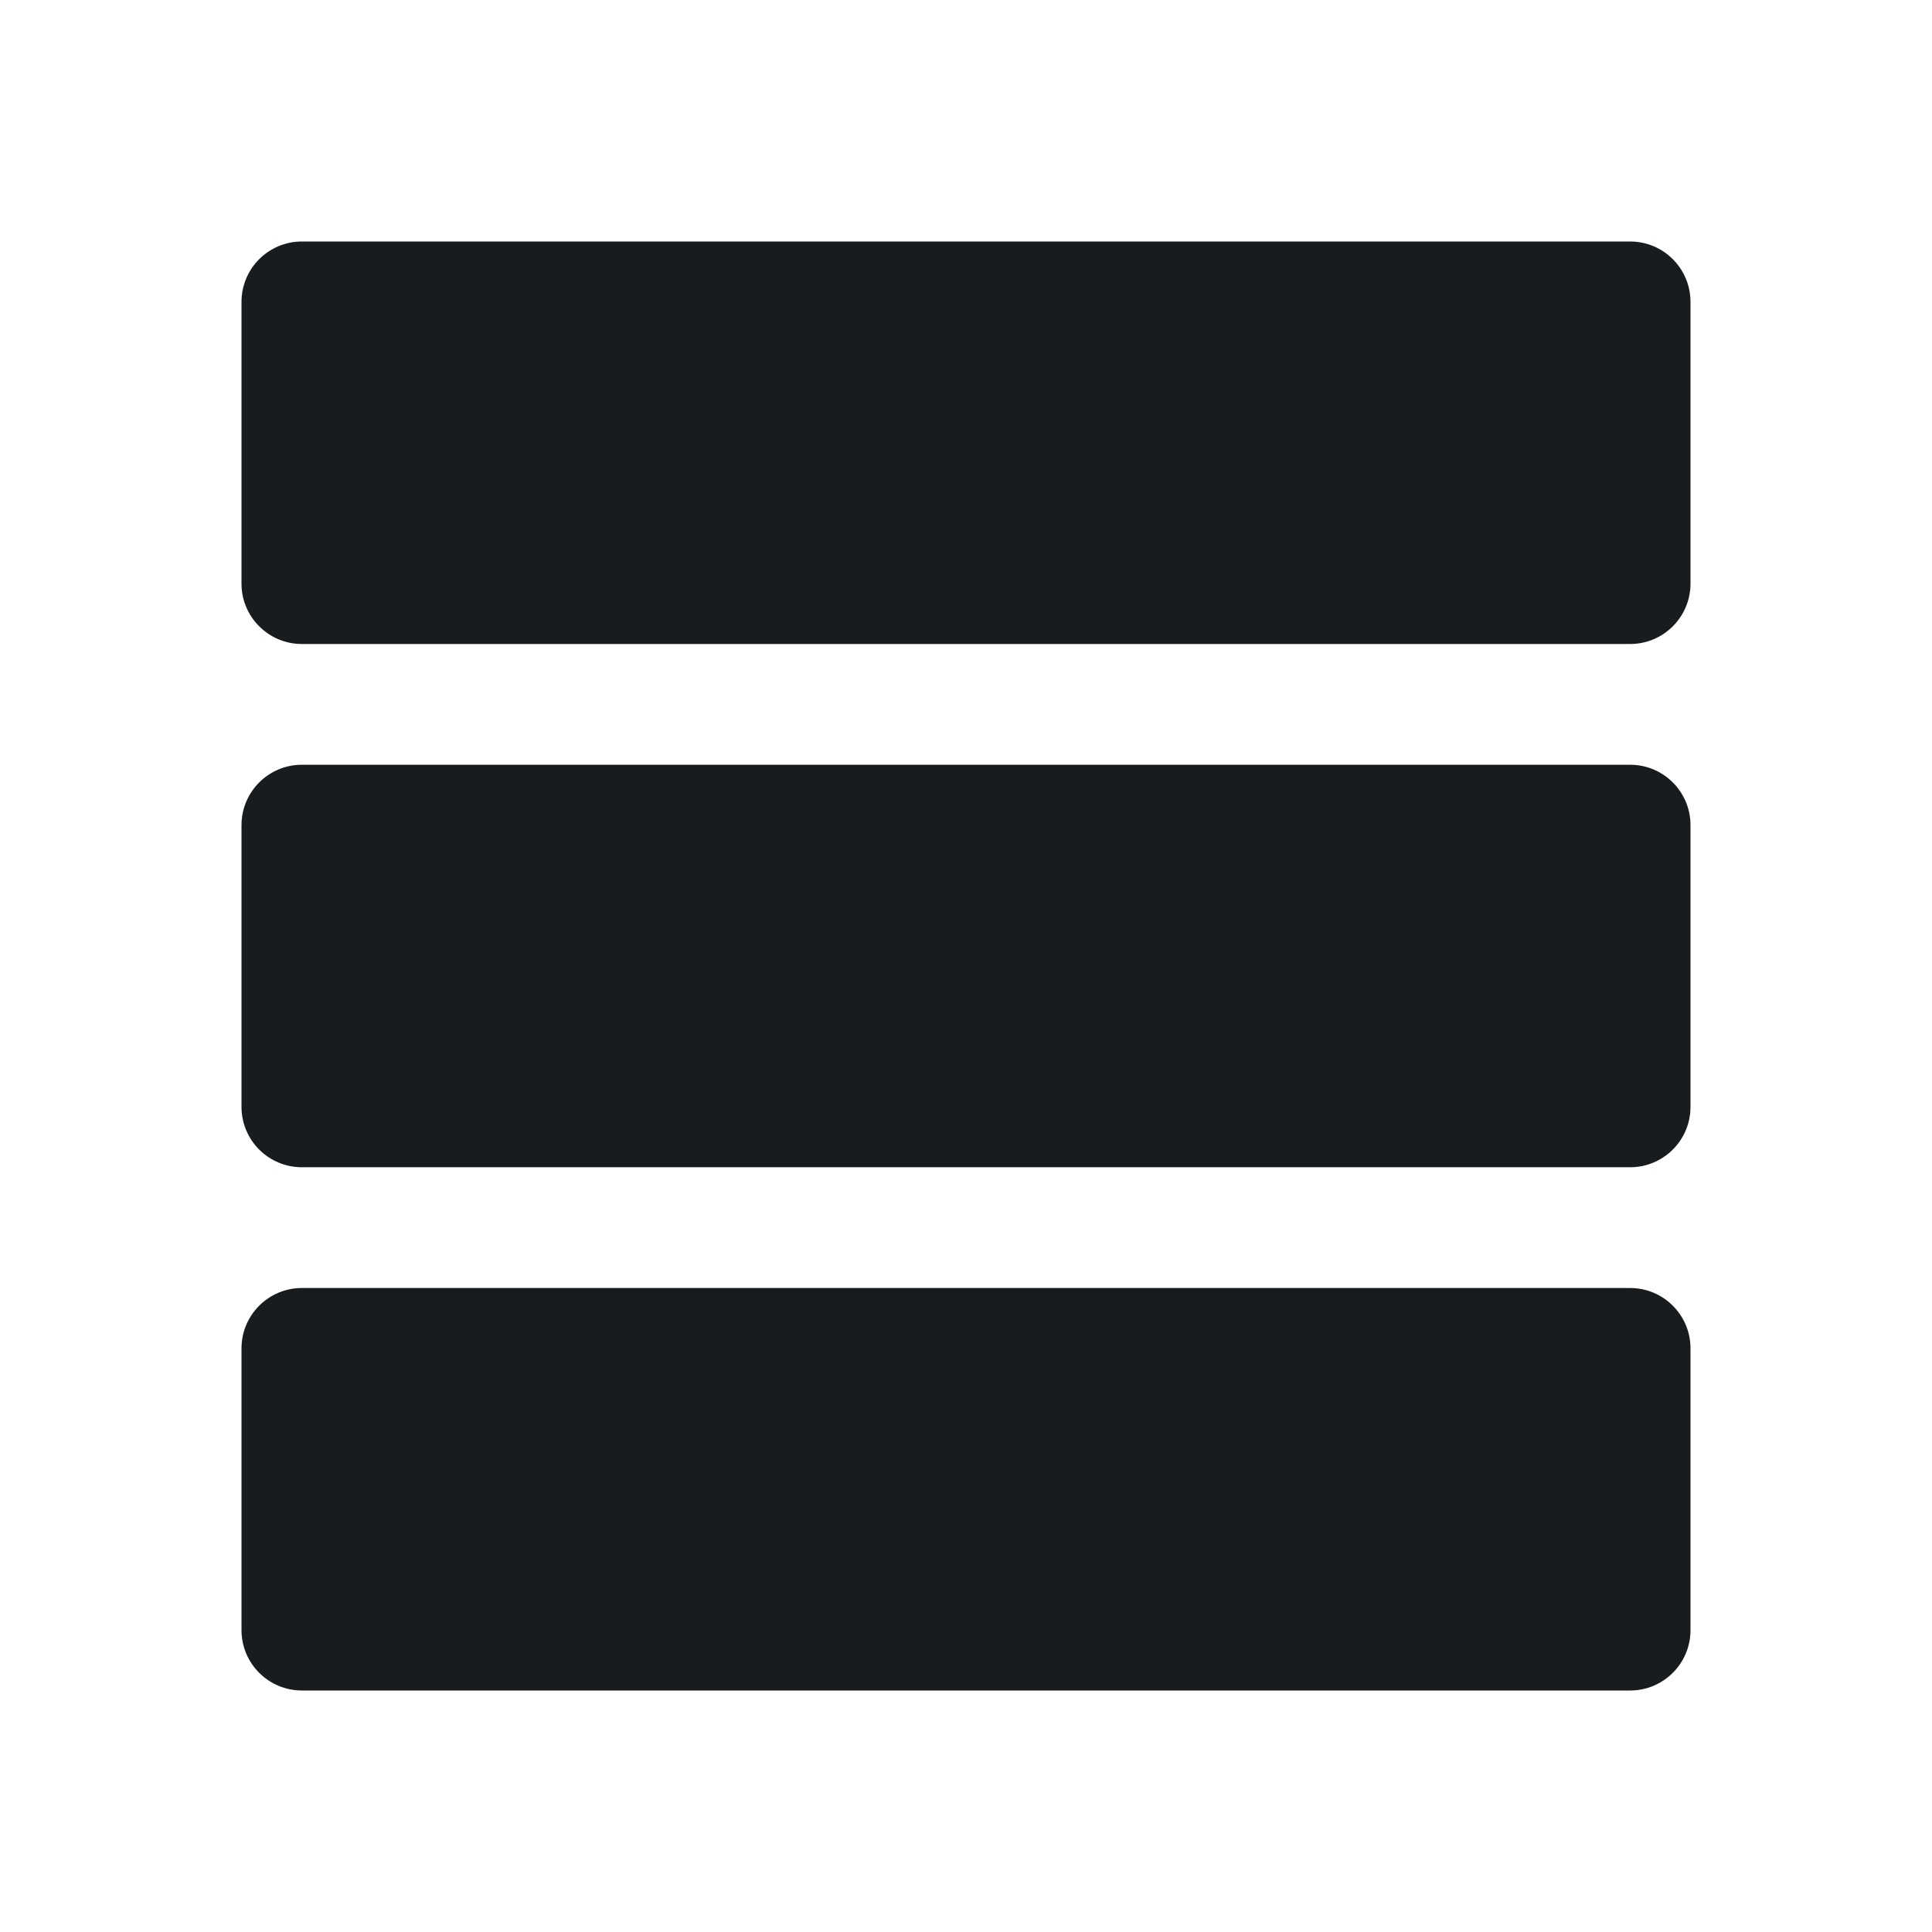 <svg width="24" height="24" viewBox="0 0 24 24" fill="none" xmlns="http://www.w3.org/2000/svg">
<path d="M3.75 3C3.336 3 3 3.336 3 3.75V7.25C3 7.664 3.336 8 3.75 8H20.25C20.664 8 21 7.664 21 7.25V3.75C21 3.336 20.664 3 20.25 3H3.75Z" fill="#191C1E"/>
<path d="M3.75 9.5C3.336 9.5 3 9.836 3 10.25V13.75C3 14.164 3.336 14.5 3.75 14.5H20.25C20.664 14.5 21 14.164 21 13.75V10.25C21 9.836 20.664 9.5 20.25 9.5H3.75Z" fill="#191C1E"/>
<path d="M3.75 16C3.336 16 3 16.336 3 16.75V20.25C3 20.664 3.336 21 3.75 21H20.25C20.664 21 21 20.664 21 20.25V16.75C21 16.336 20.664 16 20.25 16H3.75Z" fill="#191C1E"/>
</svg>
